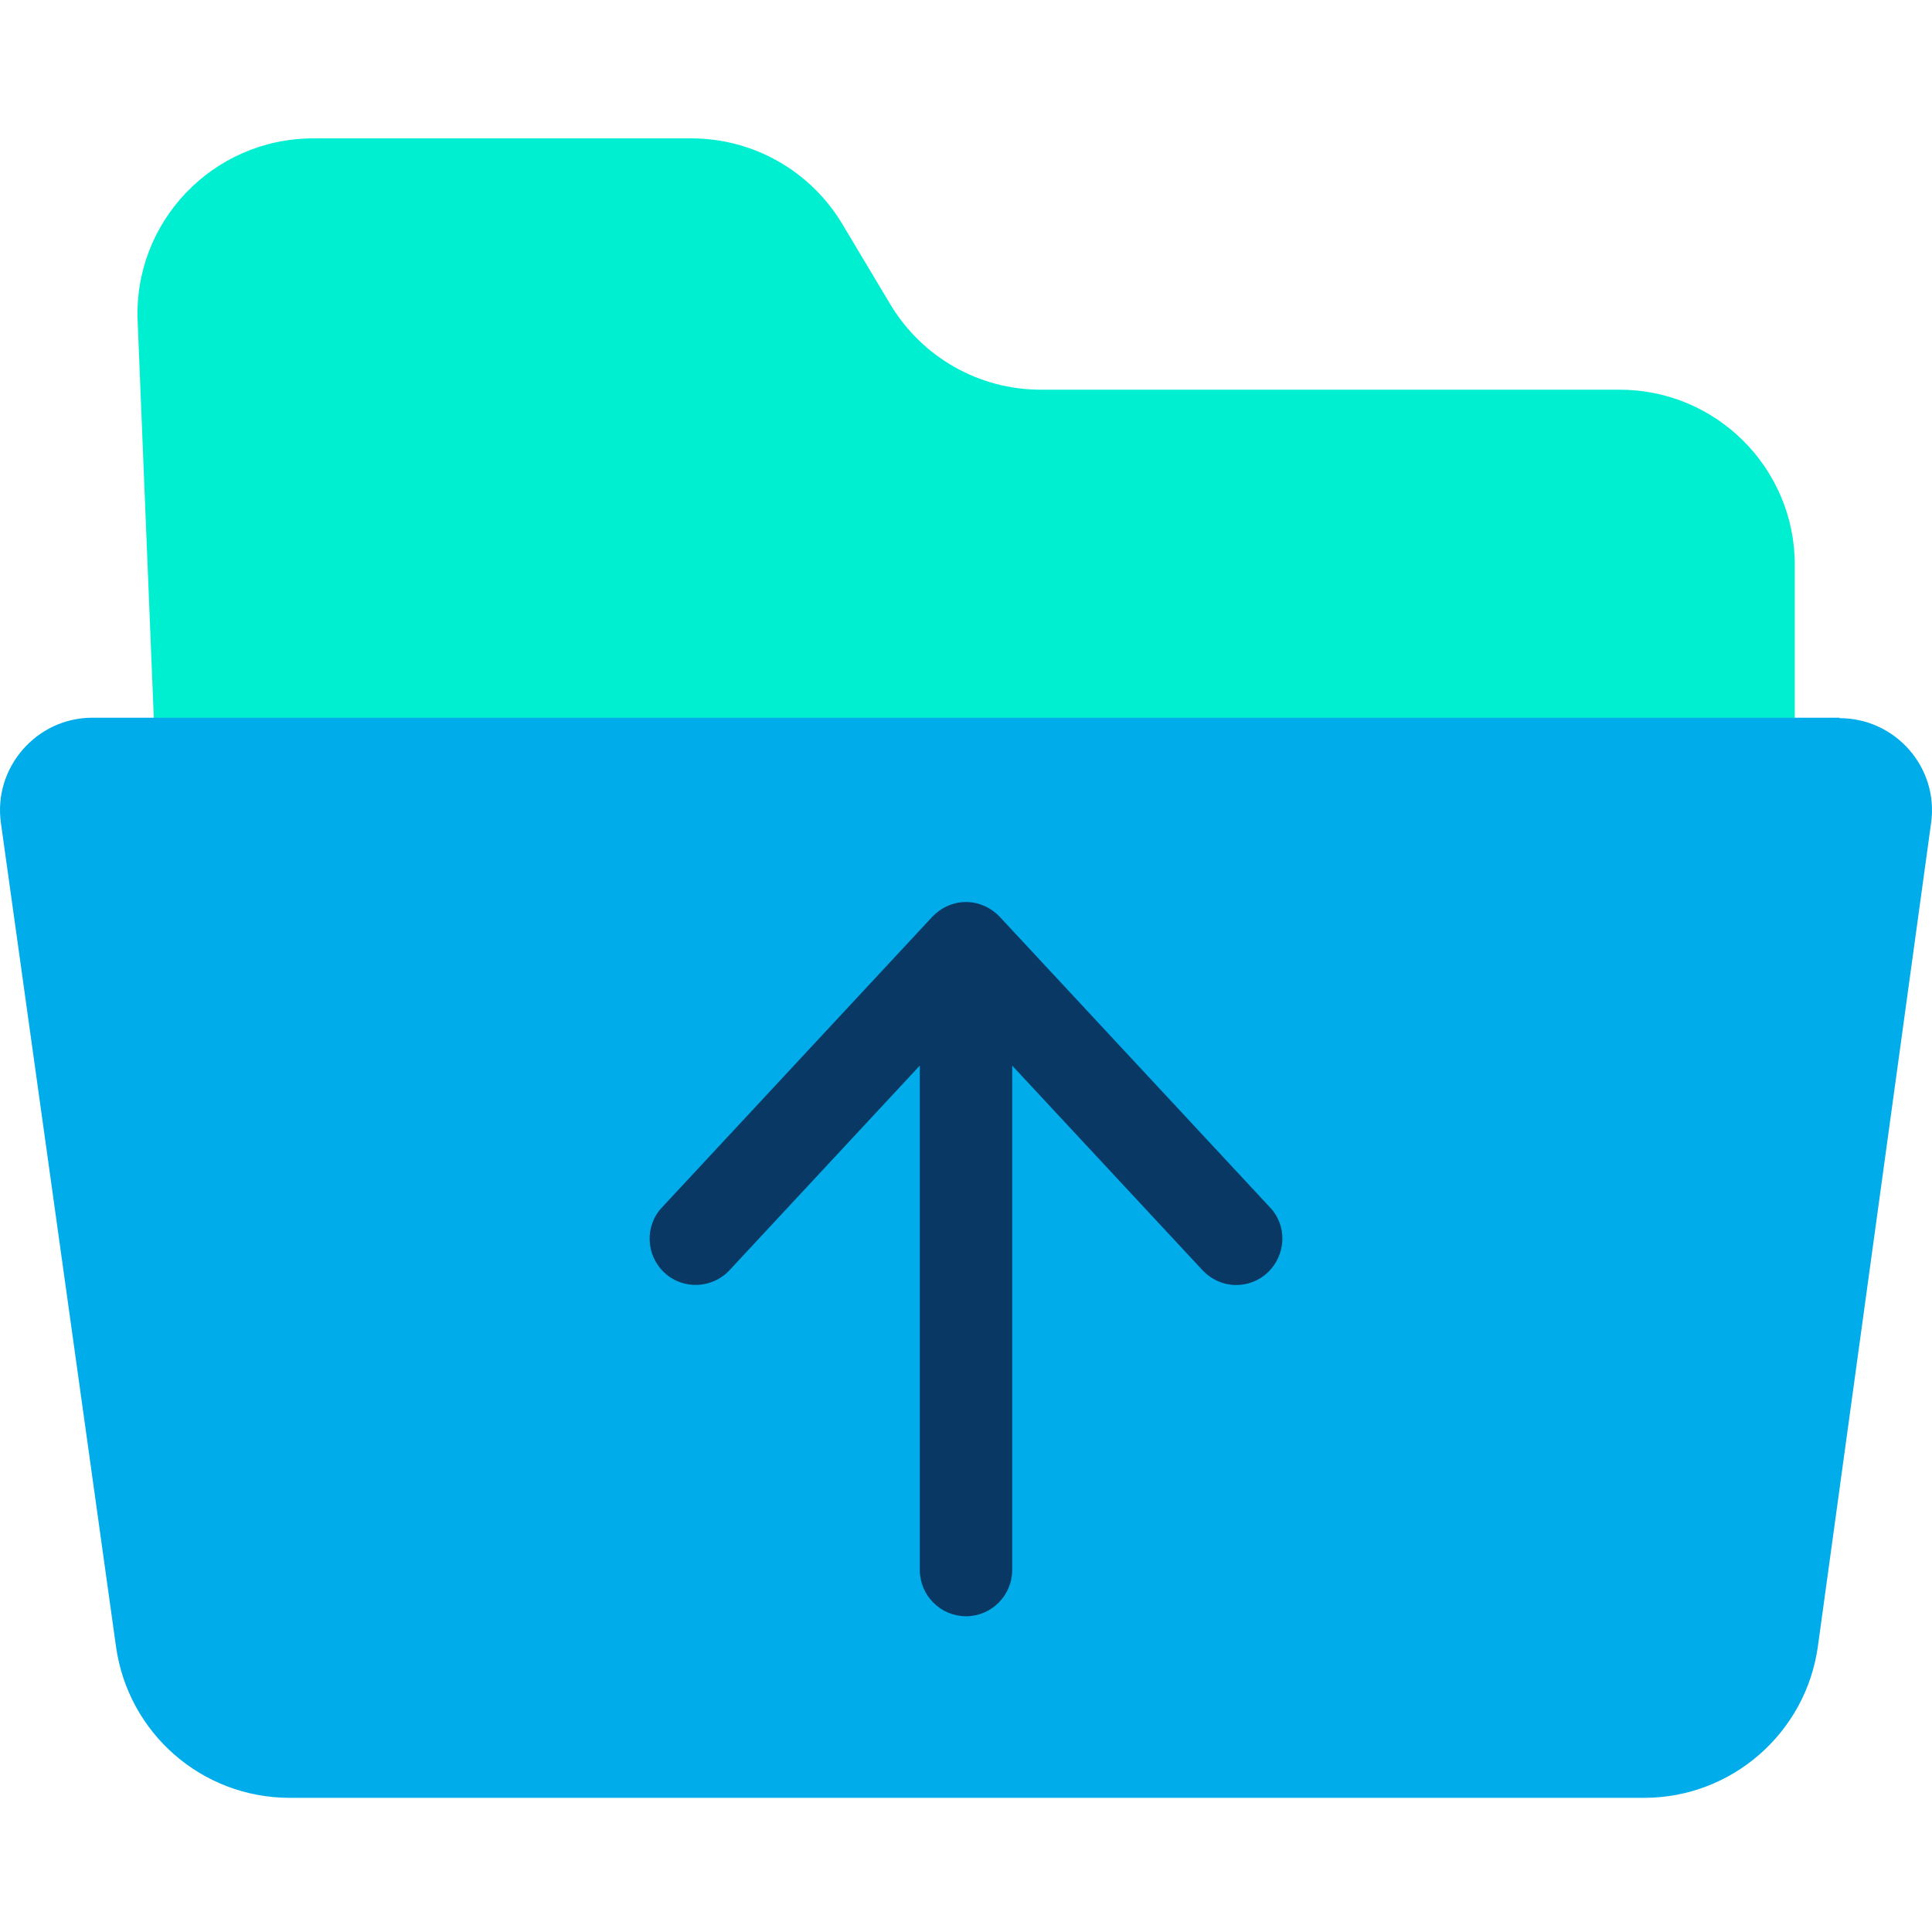 <svg height="638pt" viewBox="0 -45 638.75 638" width="638pt" xmlns="http://www.w3.org/2000/svg"><path d="m593.387 141.355v65.977h-541.914l-5.953-146.32c-1.531-32.992 24.891-60.637 58.039-60.637h125.094c20.309 0 39.254 10.691 49.789 28.254l15.887 26.582c10.535 17.562 29.324 28.254 49.789 28.254h191.078c32.074-.152 58.191 25.812 58.191 57.891zm0 0" fill="#00efd1"/><path d="m608.207 192.062c18.48 0 32.836 16.344 30.238 34.672l-37.418 272.176c-3.973 28.719-28.562 50.105-57.43 50.105h-447.832c-29.02 0-53.461-21.387-57.426-50.105l-38.035-272.176c-2.594-18.328 11.762-34.824 30.242-34.824h577.66zm0 0" fill="#00acea"/><path d="m330.527 257.738c-2.906-3.051-6.875-4.887-11.152-4.887s-8.25 1.836-11.148 4.887l-89.352 96.07c-5.805 6.113-5.348 15.887.766 21.543 6.105 5.801 15.883 5.344 21.535-.766l62.93-67.668v166.793c0 8.402 6.871 15.273 15.27 15.273 8.402 0 15.273-6.871 15.273-15.273v-166.785l62.93 67.66c3.055 3.207 7.027 4.887 11.148 4.887 3.668 0 7.488-1.375 10.387-4.121 6.109-5.805 6.57-15.43.766-21.543zm0 0" fill="#083863"/></svg>
